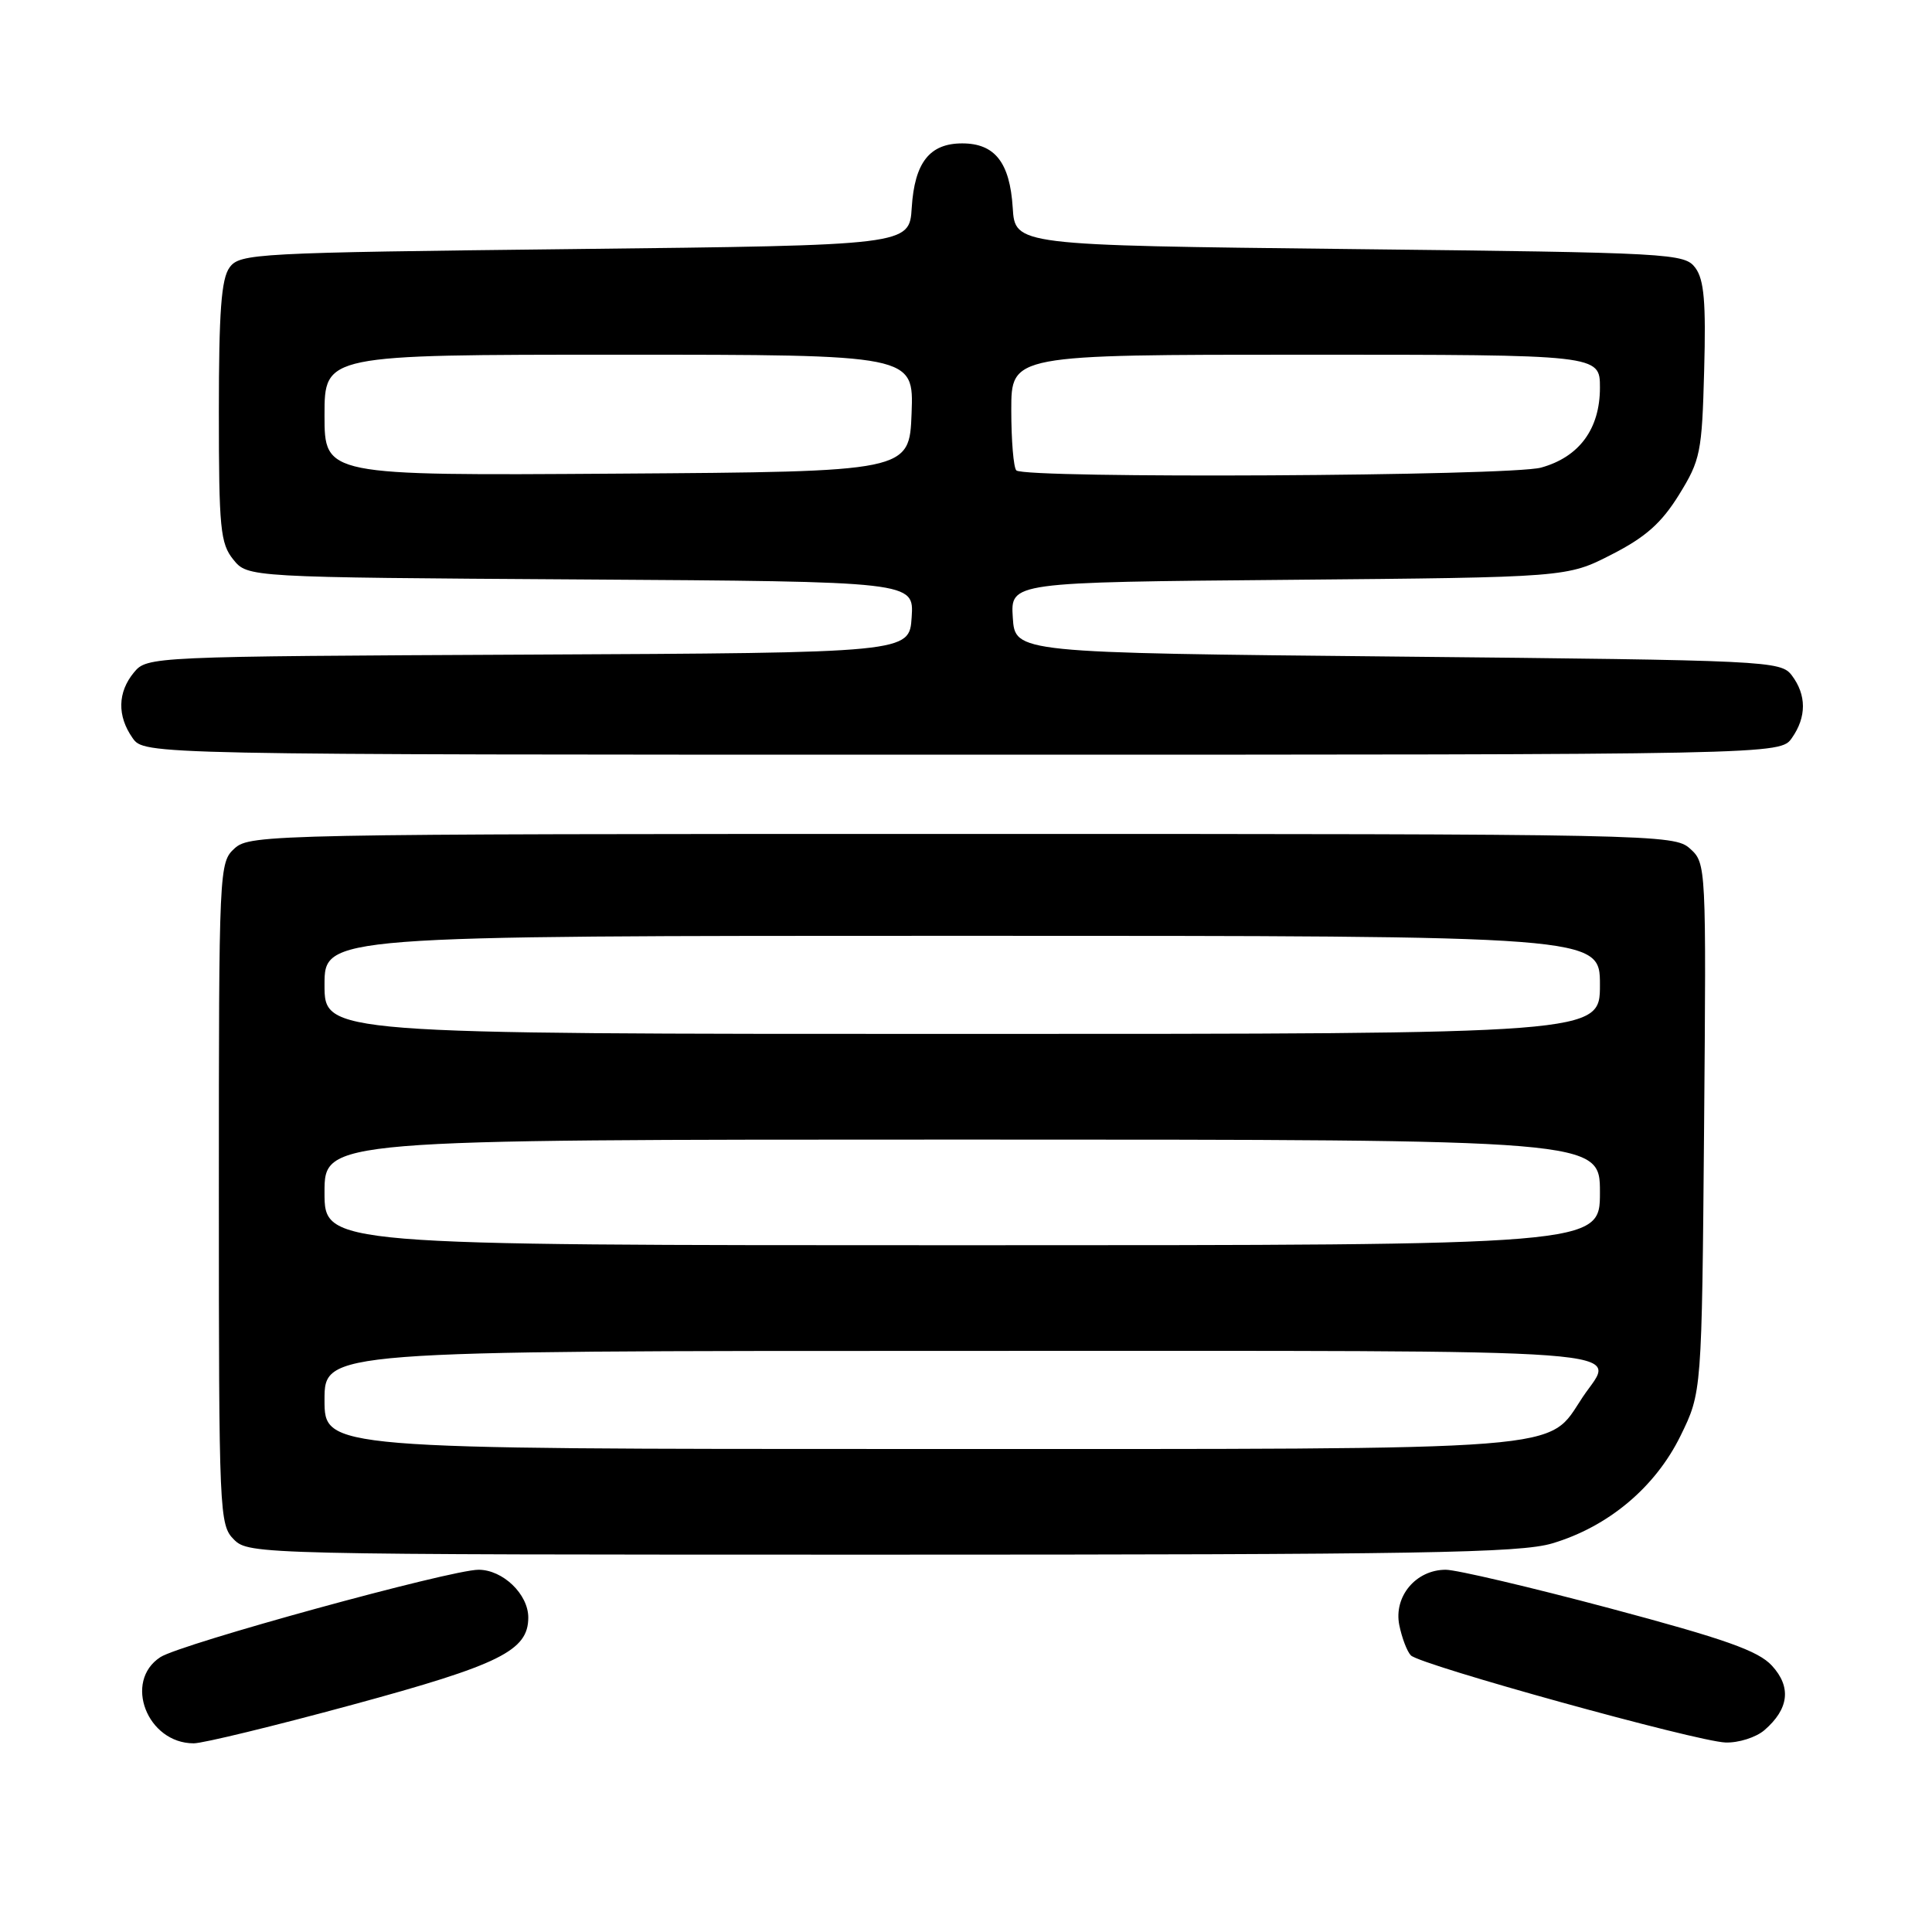 <?xml version="1.0" encoding="UTF-8" standalone="no"?>
<!DOCTYPE svg PUBLIC "-//W3C//DTD SVG 1.1//EN" "http://www.w3.org/Graphics/SVG/1.1/DTD/svg11.dtd" >
<svg xmlns="http://www.w3.org/2000/svg" xmlns:xlink="http://www.w3.org/1999/xlink" version="1.1" viewBox="0 0 256 256">
 <g >
 <path fill="currentColor"
d=" M 46.69 225.89 C 66.25 220.58 70.00 218.72 70.00 214.33 C 70.00 211.24 66.63 208.00 63.41 208.00 C 59.72 208.00 23.94 217.83 21.25 219.58 C 16.32 222.79 19.50 231.00 25.67 231.00 C 26.89 231.00 36.35 228.70 46.69 225.89 Z  M 233.80 229.25 C 237.05 226.44 237.39 223.54 234.79 220.71 C 232.97 218.73 228.57 217.18 213.32 213.11 C 202.77 210.30 192.98 208.00 191.57 208.00 C 187.62 208.00 184.66 211.53 185.41 215.32 C 185.76 217.04 186.45 218.85 186.95 219.35 C 188.23 220.63 224.82 230.76 228.64 230.89 C 230.37 230.95 232.69 230.21 233.80 229.25 Z  M 205.67 204.51 C 213.10 202.30 219.32 197.09 222.67 190.27 C 225.50 184.50 225.50 184.50 225.80 149.45 C 226.09 114.66 226.08 114.38 223.94 112.45 C 221.84 110.55 219.54 110.50 127.50 110.50 C 36.18 110.50 33.14 110.56 31.10 112.40 C 29.03 114.29 29.00 114.85 29.00 158.15 C 29.00 200.67 29.06 202.06 31.00 204.00 C 32.97 205.97 34.33 206.00 116.82 206.00 C 188.25 206.00 201.38 205.78 205.67 204.51 Z  M 237.44 97.78 C 239.39 95.00 239.38 92.09 237.43 89.50 C 235.96 87.56 234.44 87.49 185.21 87.00 C 134.50 86.50 134.50 86.50 134.20 81.83 C 133.90 77.15 133.90 77.15 170.77 76.83 C 207.65 76.50 207.65 76.50 213.54 73.48 C 218.05 71.18 220.15 69.31 222.47 65.57 C 225.32 60.96 225.52 59.97 225.81 49.08 C 226.06 40.04 225.80 37.06 224.65 35.50 C 223.21 33.57 221.70 33.48 178.83 33.00 C 134.50 32.50 134.50 32.50 134.19 27.51 C 133.81 21.53 131.82 19.00 127.50 19.00 C 123.18 19.00 121.19 21.53 120.81 27.51 C 120.50 32.50 120.50 32.50 76.17 33.00 C 33.75 33.48 31.78 33.58 30.42 35.44 C 29.32 36.94 29.00 41.31 29.00 54.58 C 29.00 70.02 29.20 72.02 30.91 74.14 C 32.82 76.50 32.82 76.50 76.96 76.78 C 121.11 77.06 121.11 77.06 120.80 81.78 C 120.50 86.50 120.50 86.50 70.00 86.74 C 19.92 86.98 19.49 87.00 17.75 89.10 C 15.58 91.72 15.51 94.86 17.56 97.78 C 19.11 100.00 19.11 100.00 127.50 100.00 C 235.89 100.00 235.89 100.00 237.44 97.78 Z  M 43.00 185.50 C 43.00 179.00 43.00 179.00 127.50 179.00 C 220.21 179.00 214.11 178.55 209.73 185.10 C 204.88 192.36 209.57 192.00 121.75 192.00 C 43.00 192.00 43.00 192.00 43.00 185.50 Z  M 43.00 158.00 C 43.00 151.00 43.00 151.00 127.50 151.00 C 212.00 151.00 212.00 151.00 212.00 158.00 C 212.00 165.00 212.00 165.00 127.50 165.00 C 43.00 165.00 43.00 165.00 43.00 158.00 Z  M 43.00 130.50 C 43.00 124.00 43.00 124.00 127.50 124.00 C 212.00 124.00 212.00 124.00 212.00 130.50 C 212.00 137.00 212.00 137.00 127.50 137.00 C 43.00 137.00 43.00 137.00 43.00 130.50 Z  M 43.00 55.01 C 43.00 47.00 43.00 47.00 82.04 47.00 C 121.08 47.00 121.08 47.00 120.79 54.75 C 120.50 62.50 120.50 62.50 81.75 62.76 C 43.00 63.02 43.00 63.02 43.00 55.01 Z  M 134.67 62.33 C 134.30 61.97 134.00 58.37 134.00 54.33 C 134.00 47.00 134.00 47.00 173.00 47.00 C 212.00 47.00 212.00 47.00 212.00 51.37 C 212.00 56.83 209.26 60.56 204.20 61.96 C 200.12 63.09 135.77 63.44 134.67 62.33 Z "/>
</g>
</svg>